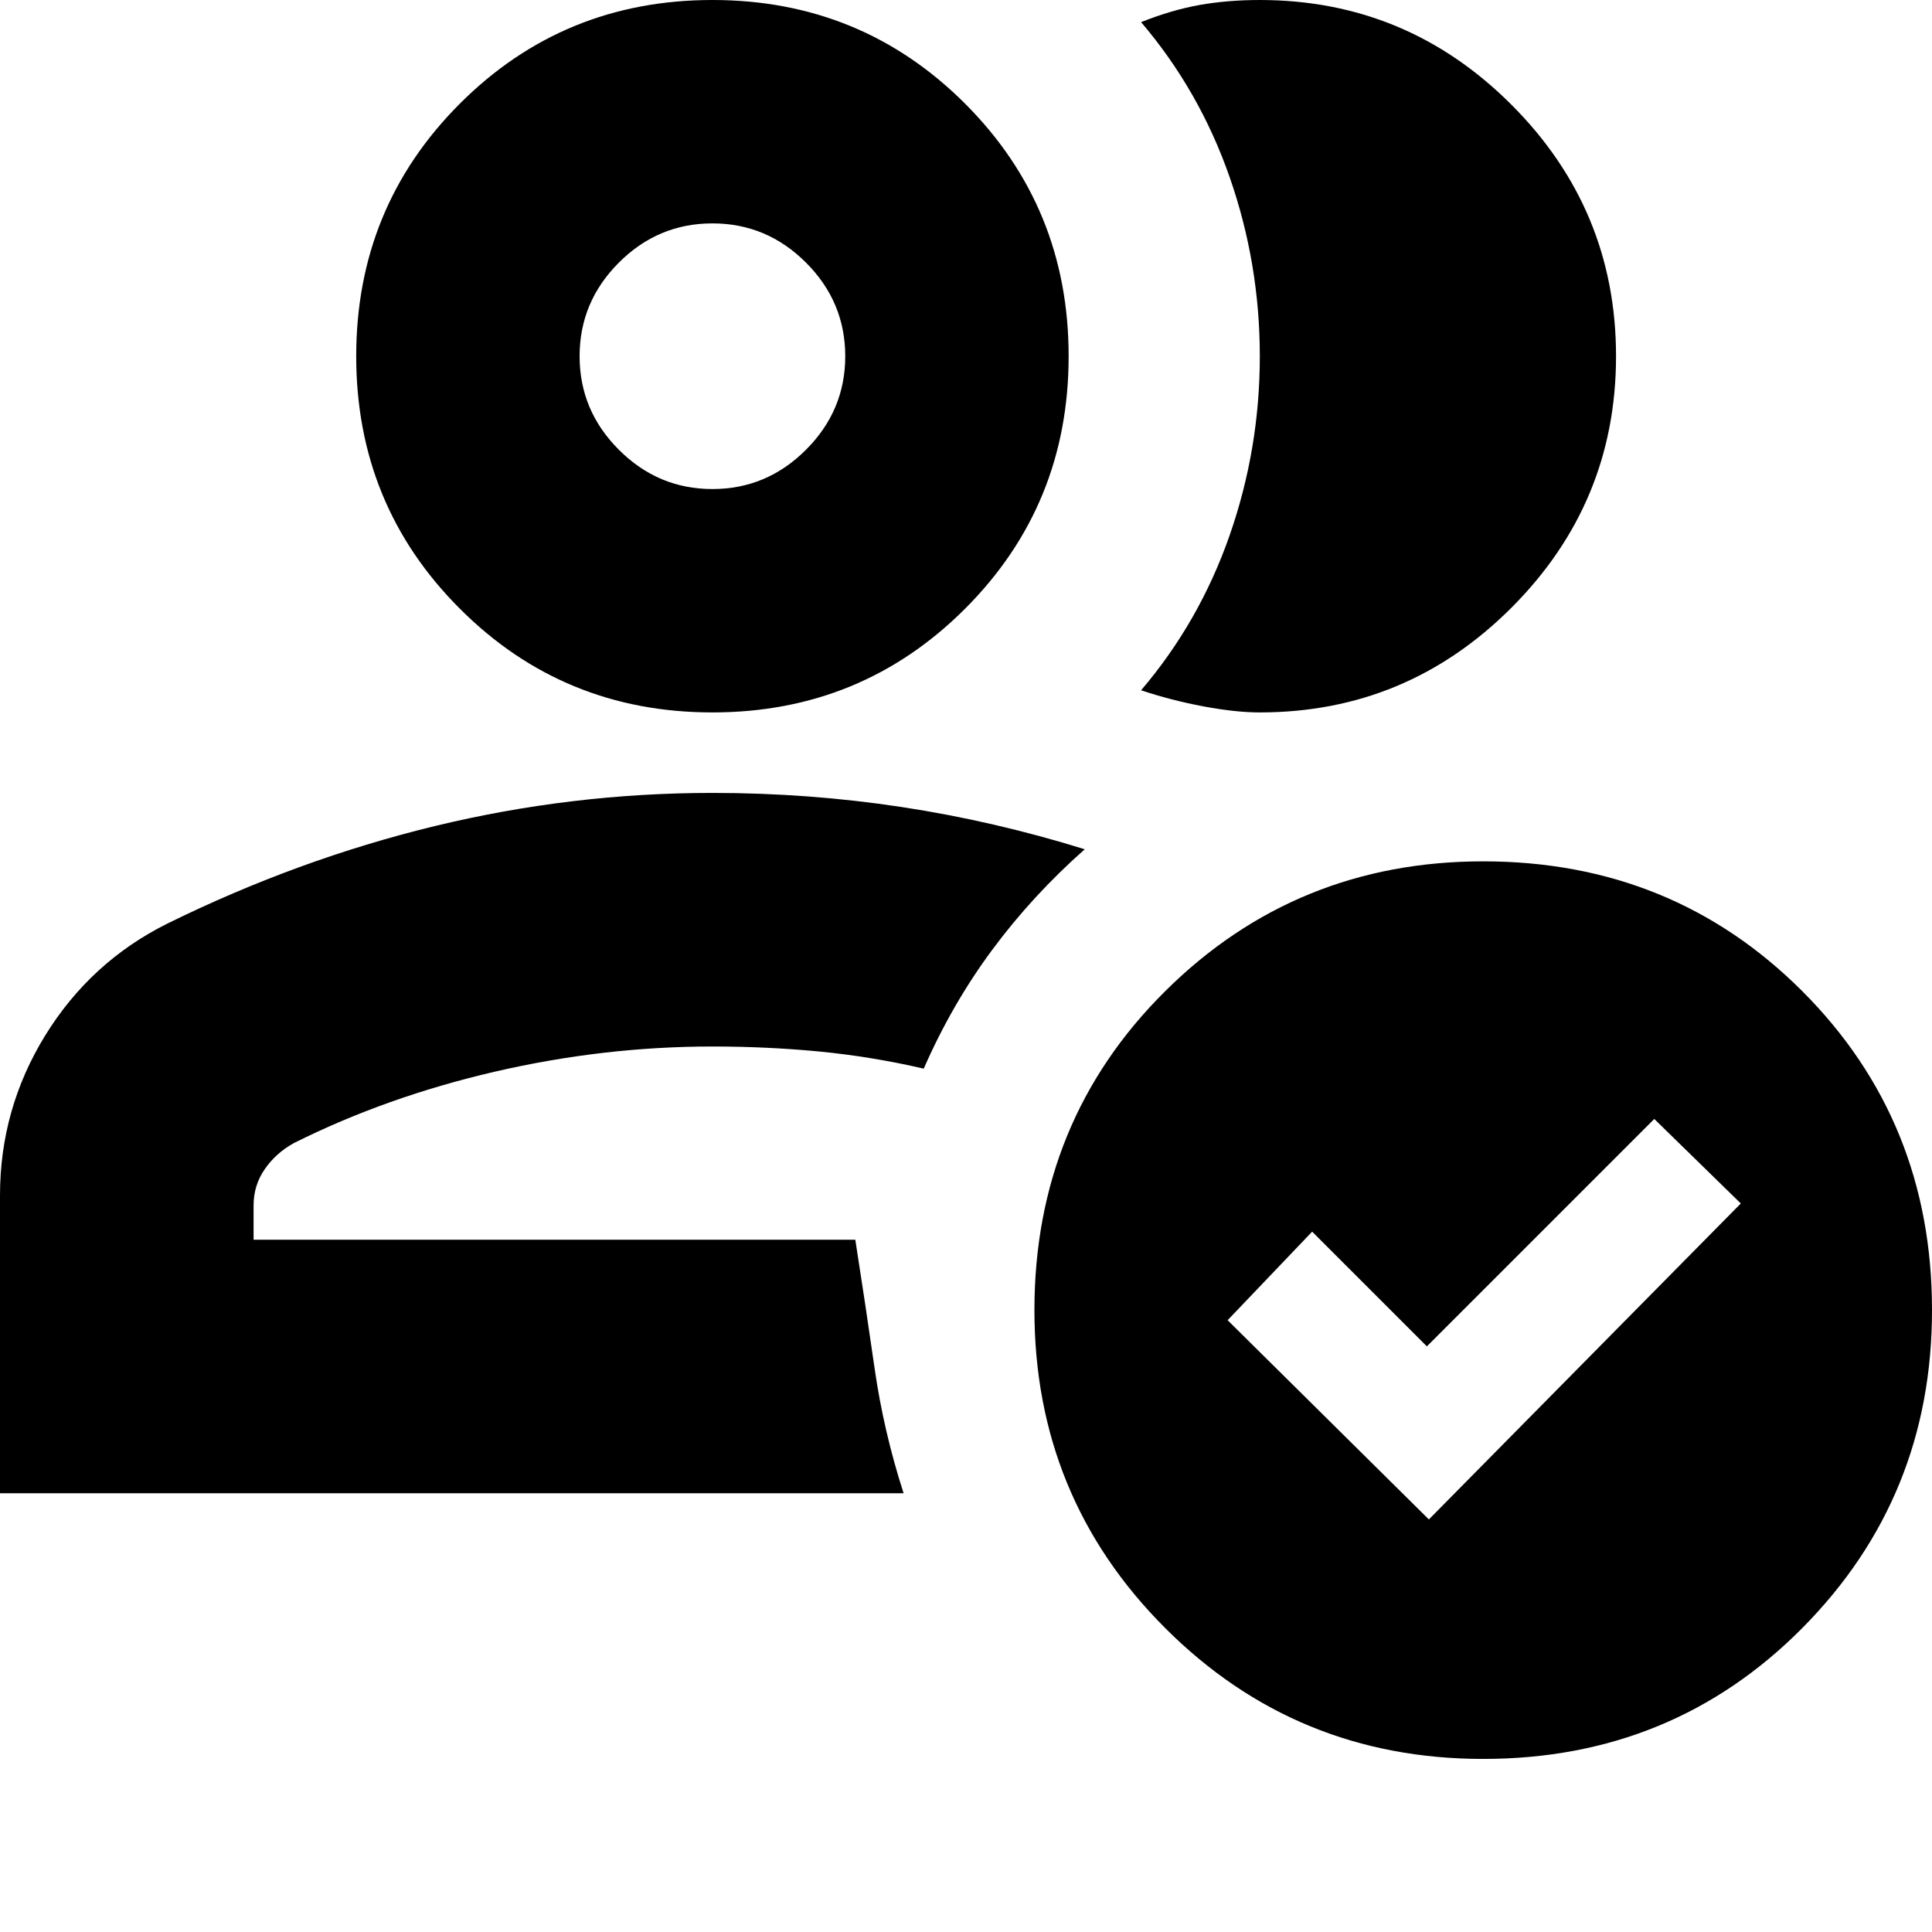 <svg xmlns="http://www.w3.org/2000/svg" height="24" width="24"><path d="M0 18.55v-3.7q0-1.075.562-1.988.563-.912 1.513-1.387 1.625-.8 3.325-1.213 1.7-.412 3.45-.412 1.2 0 2.35.175 1.15.175 2.275.525-.65.575-1.15 1.25-.5.675-.85 1.475-.65-.15-1.3-.213Q9.525 13 8.85 13q-1.35 0-2.7.312-1.35.313-2.5.888-.225.125-.362.325-.138.2-.138.45v.425h7.475q.125.8.238 1.587.112.788.362 1.563Zm3.15-3.15H10.625Zm5.7-6.55Q7 8.85 5.713 7.562 4.425 6.275 4.425 4.425t1.288-3.138Q7 0 8.85 0t3.138 1.287q1.287 1.288 1.287 3.138 0 1.85-1.287 3.137Q10.7 8.85 8.85 8.85Zm0-2.775q.675 0 1.162-.488.488-.487.488-1.162 0-.675-.488-1.163-.487-.487-1.162-.487-.675 0-1.162.487Q7.2 3.75 7.2 4.425t.488 1.162q.487.488 1.162.488Zm0-1.65Zm11.225 0q0 1.825-1.3 3.125t-3.125 1.3q-.3 0-.7-.075-.4-.075-.775-.2.725-.85 1.1-1.925.375-1.075.375-2.225 0-1.15-.375-2.225-.375-1.075-1.1-1.925.375-.15.725-.213.35-.062.75-.062 1.825 0 3.125 1.3t1.3 3.125Zm-1.65 17.425q-2.325 0-3.95-1.625t-1.625-3.95q0-2.35 1.625-3.963Q16.1 10.7 18.425 10.7q2.35 0 3.963 1.612Q24 13.925 24 16.275q0 2.325-1.612 3.95-1.613 1.625-3.963 1.625Zm-.675-2.975 3.875-3.925-1.075-1.05-2.825 2.825L16.3 15.3l-1.05 1.1Z"/></svg>